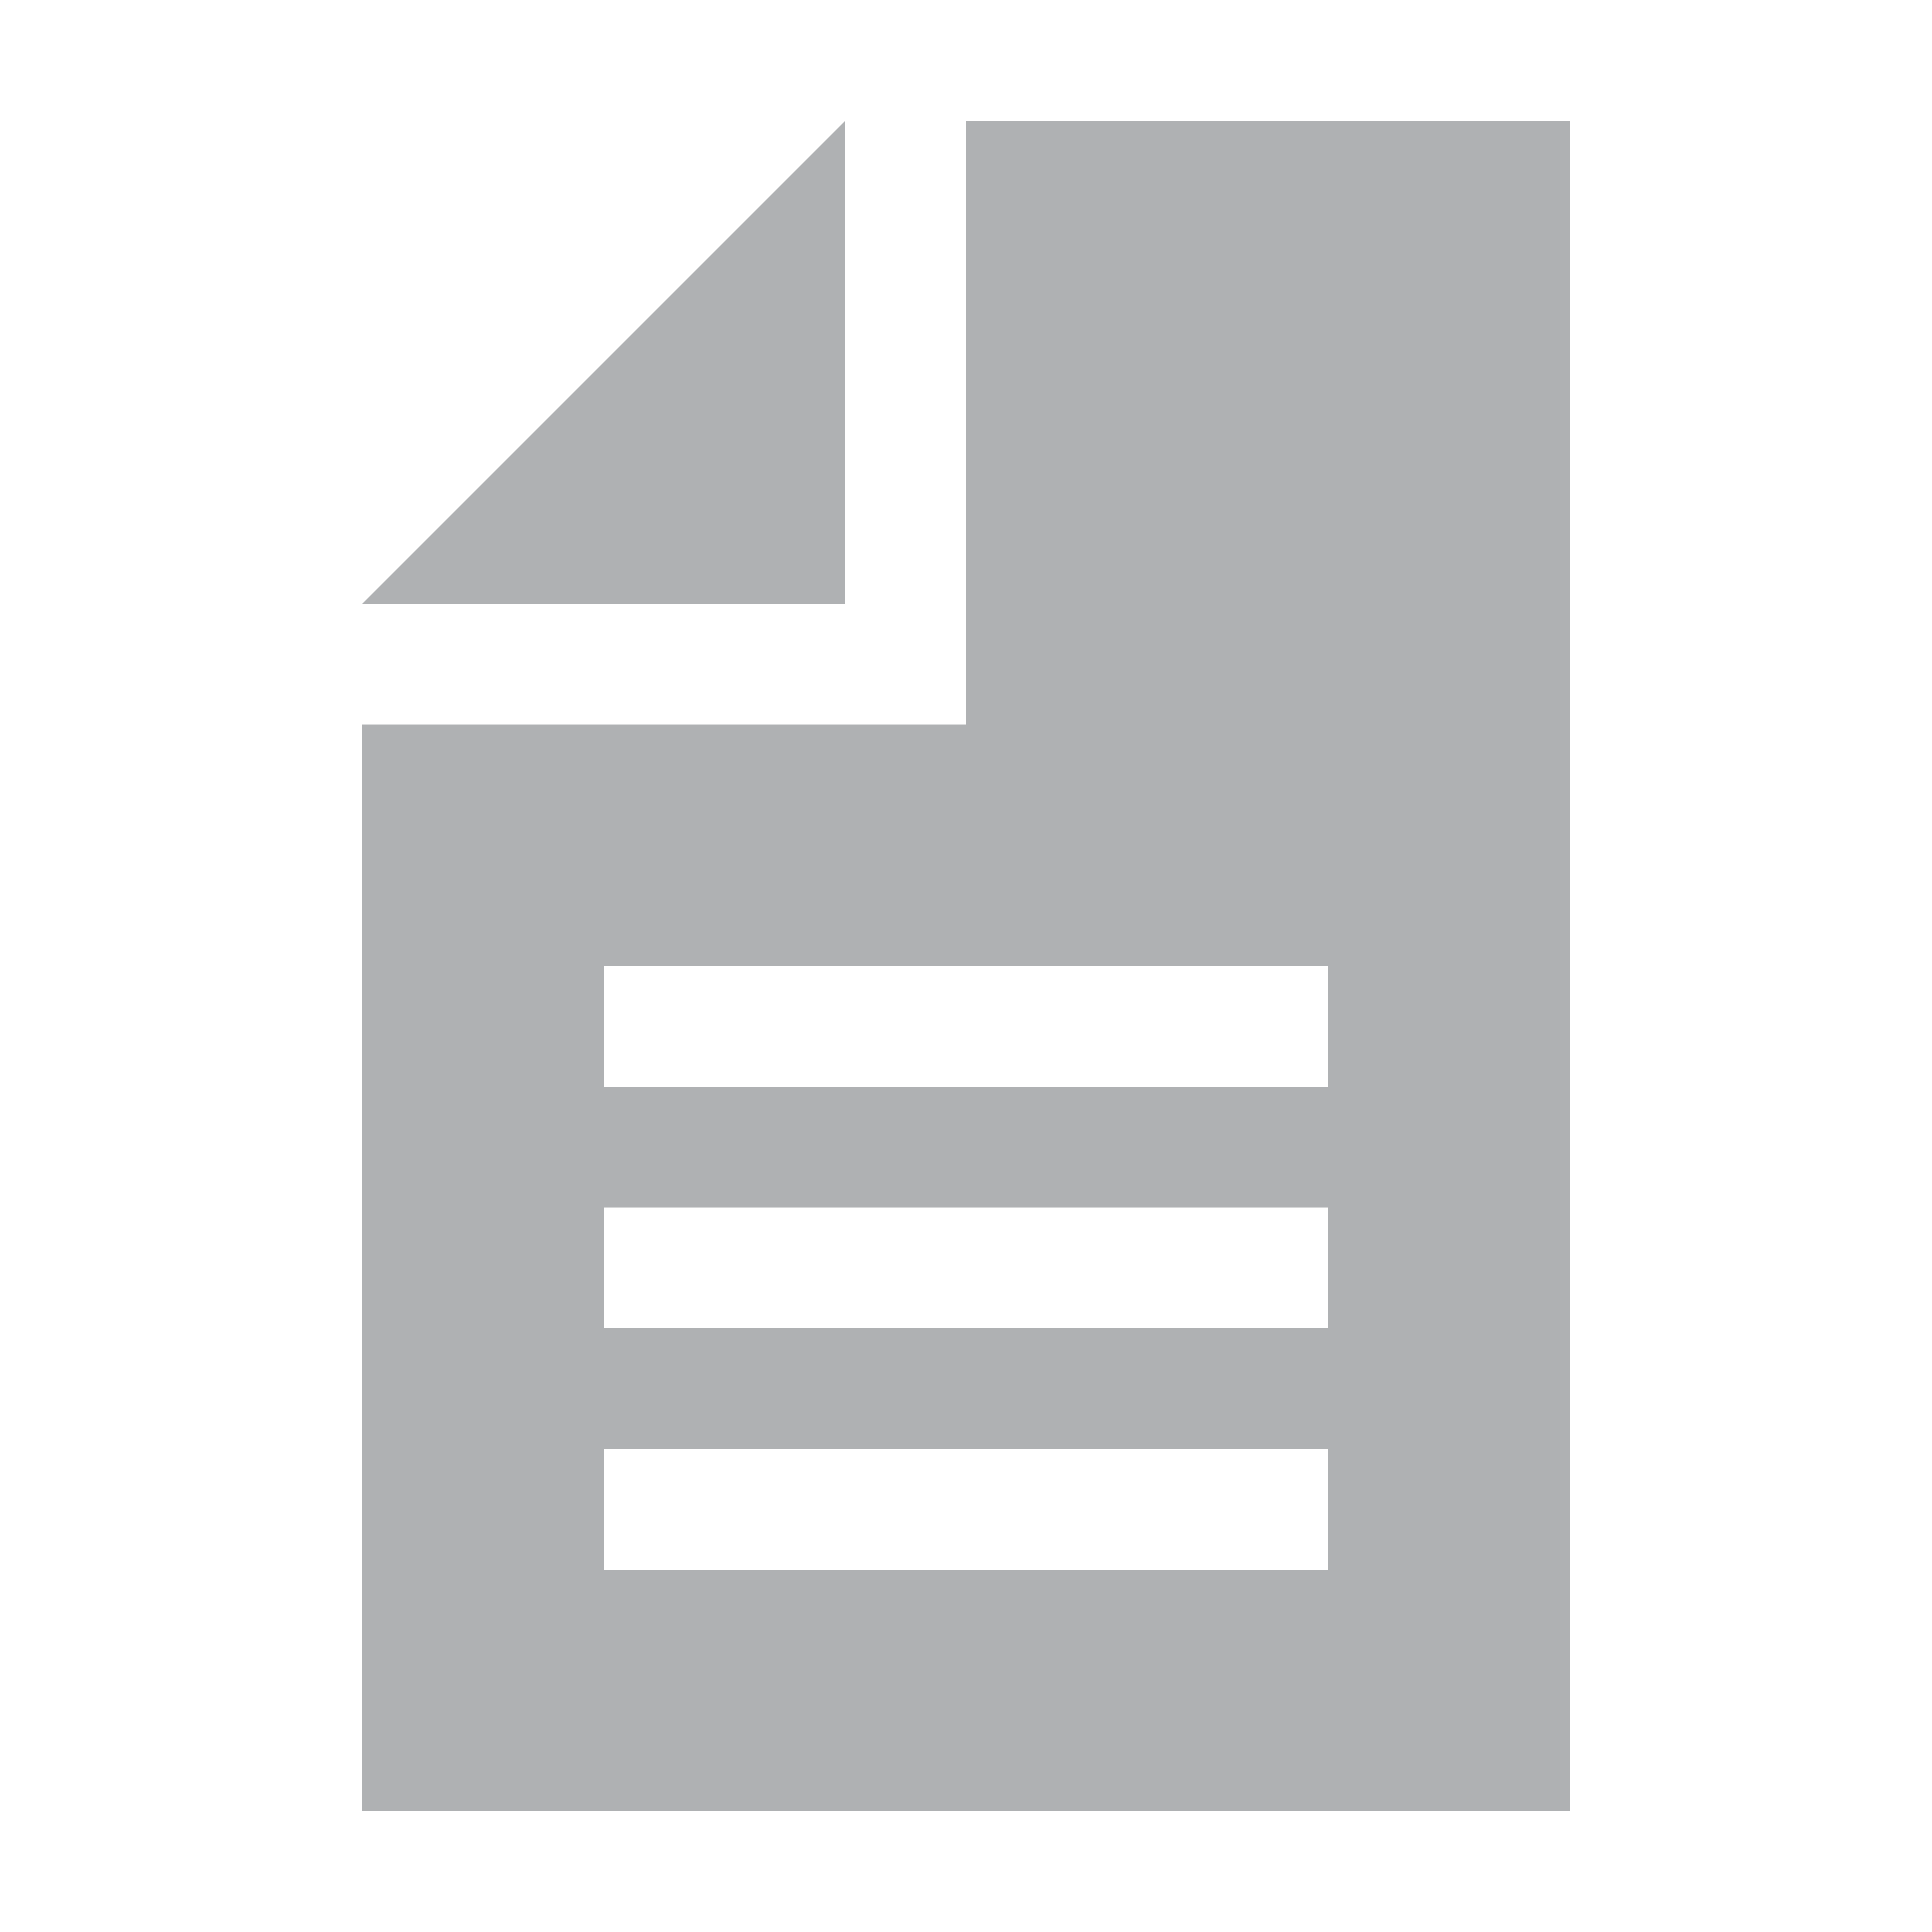 <svg xmlns="http://www.w3.org/2000/svg" width="16" height="16" viewBox="0 0 16 16"><rect id="frame" width="16" height="16" fill="none"/><path fill="#AFB1B3" fill-rule="evenodd" d="M3 6h5V1h5v14H3V6zm4-5v4H3l4-4zM5 8v1h6V8H5zm0 2v1h6v-1H5zm0 2v1h6v-1H5z"/></svg>